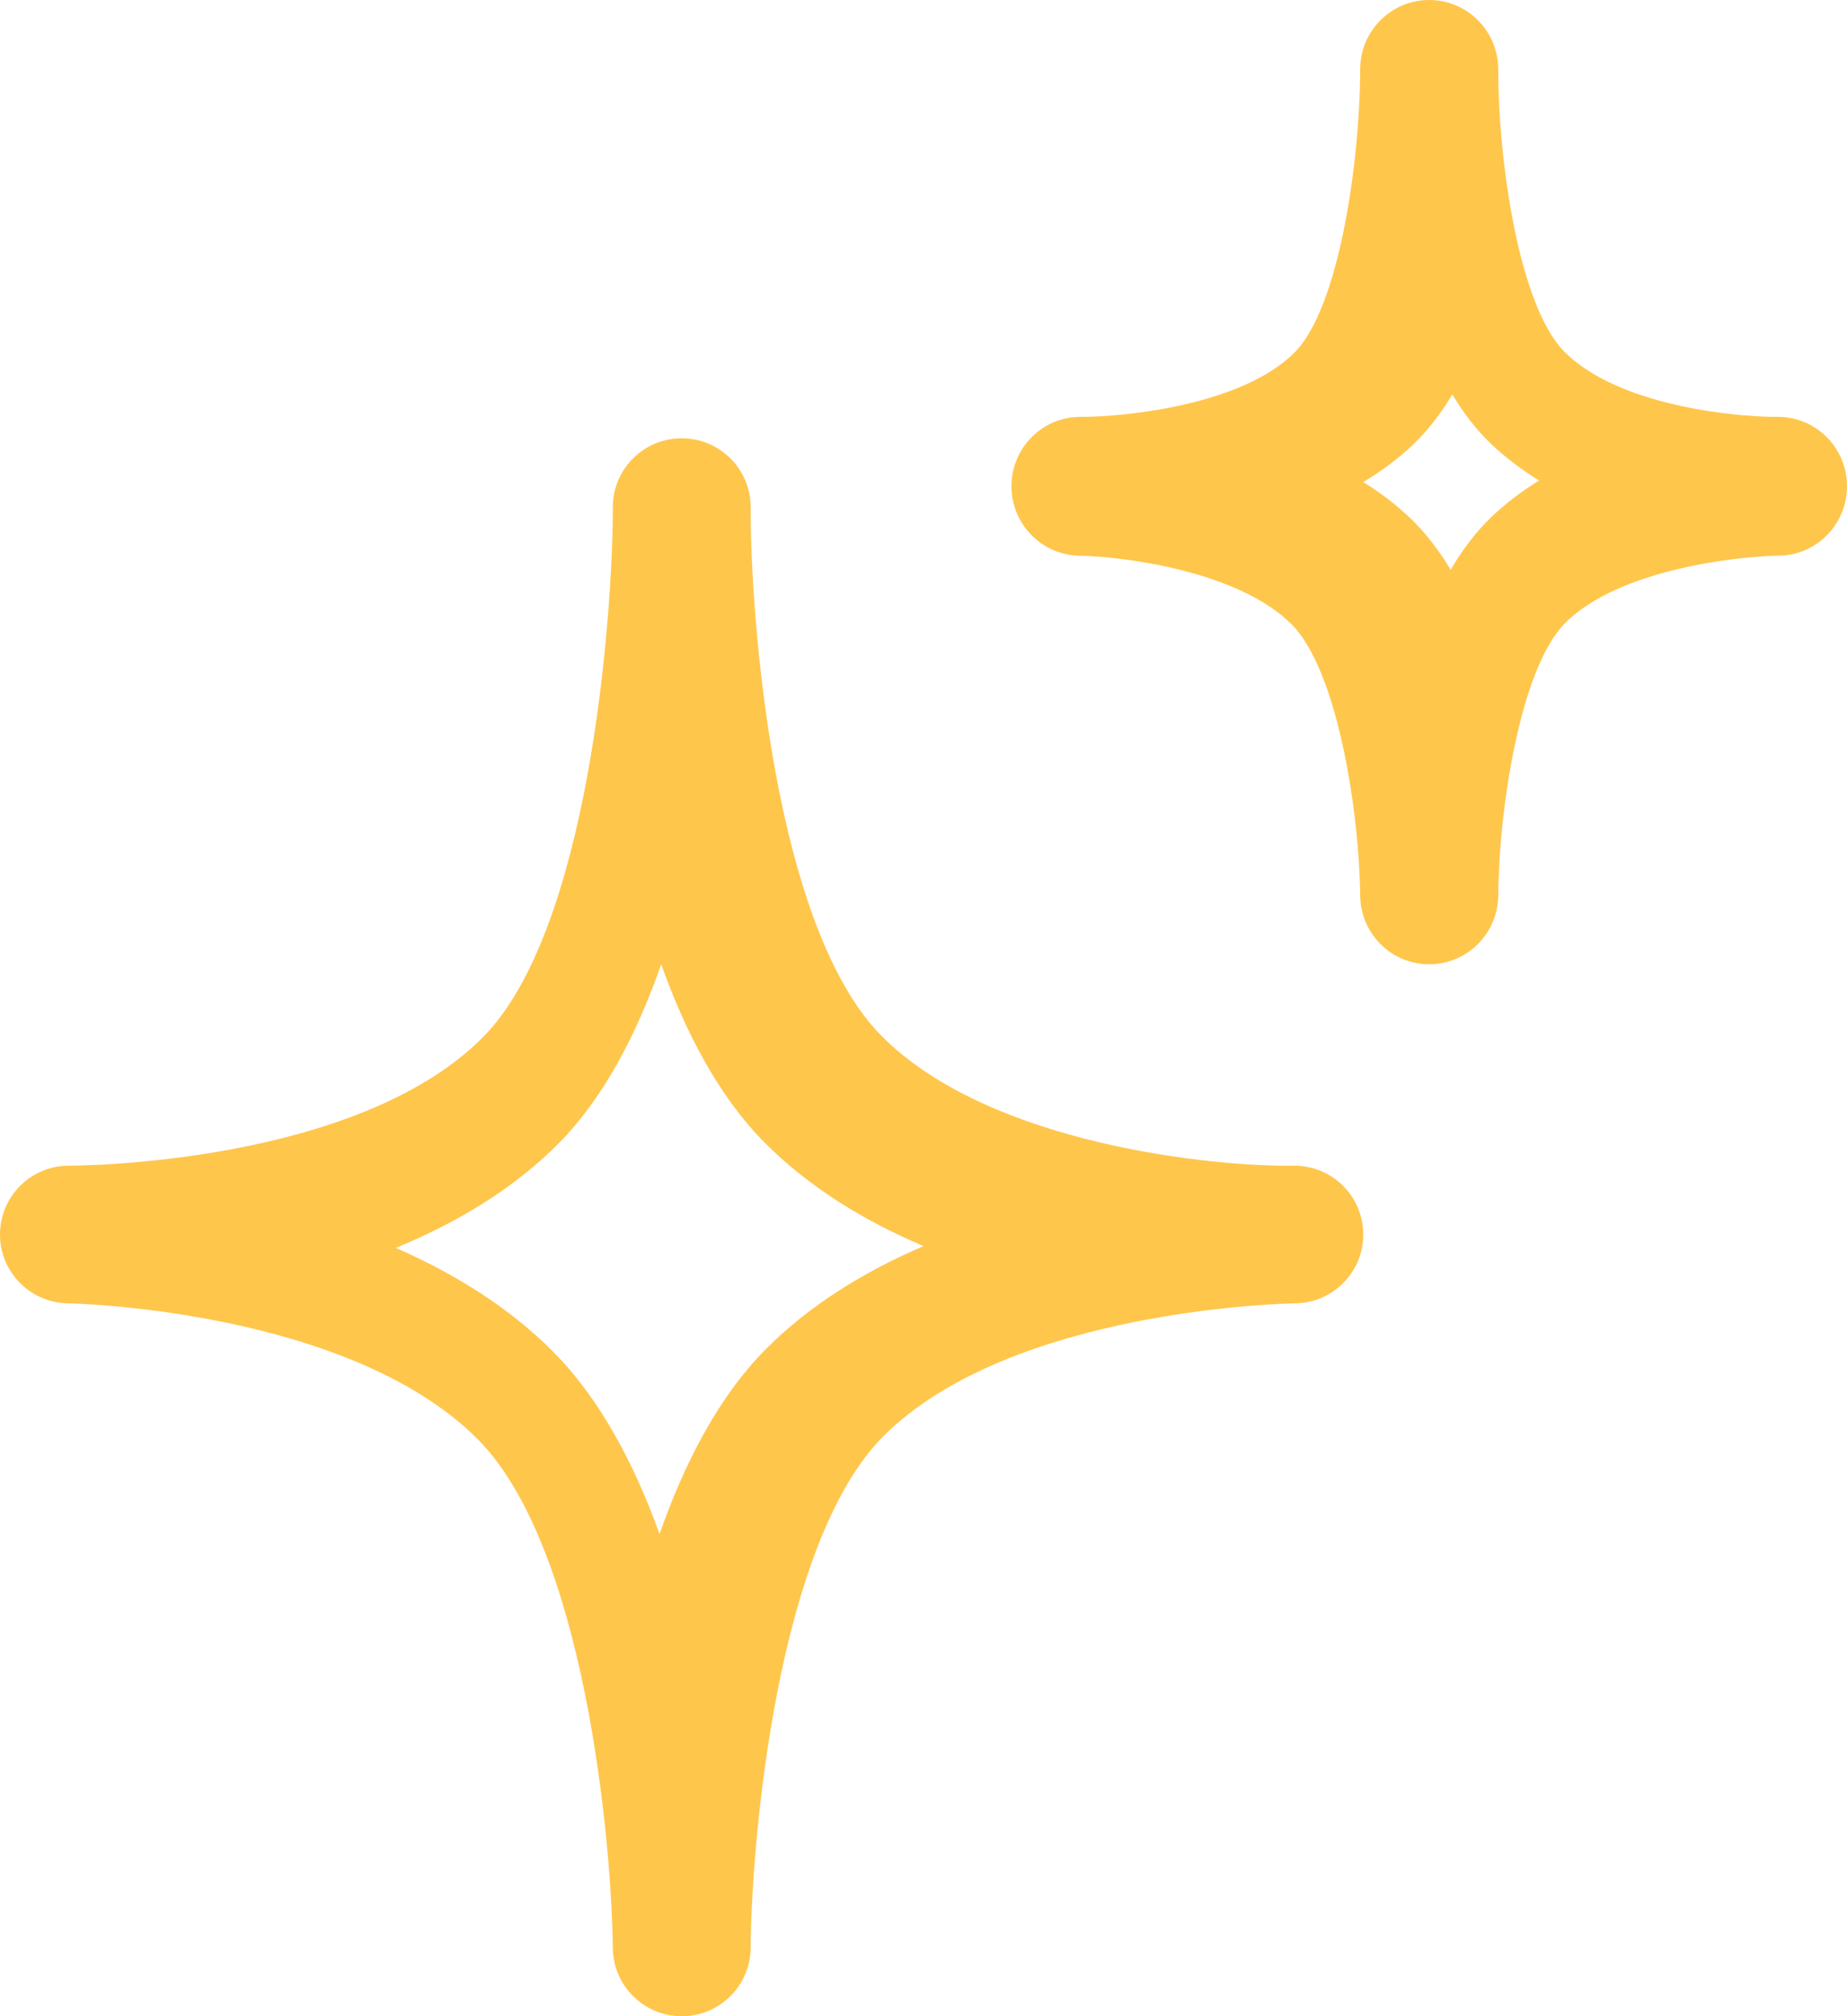 <?xml version="1.0" encoding="UTF-8"?>
<svg width="55px" height="60px" viewBox="0 0 55 60" version="1.1" xmlns="http://www.w3.org/2000/svg" xmlns:xlink="http://www.w3.org/1999/xlink">
    <!-- Generator: Sketch 46 (44423) - http://www.bohemiancoding.com/sketch -->
    <title>Stars - Yellow</title>
    <desc>Created with Sketch.</desc>
    <defs></defs>
    <g id="Lot1" stroke="none" stroke-width="1" fill="none" fill-rule="evenodd">
        <g id="UI---VITAM" transform="translate(-1076, -1422)" fill="#FFC64C">
            <path d="M1098.791,1462.163 C1097.4,1463.569 1096.383,1465.53 1095.64,1467.652 C1094.89,1465.567 1093.87,1463.639 1092.486,1462.24 C1091.15,1460.891 1089.499,1459.885 1087.786,1459.136 C1089.564,1458.405 1091.274,1457.401 1092.637,1456.024 C1093.975,1454.674 1094.961,1452.776 1095.689,1450.696 C1096.421,1452.749 1097.412,1454.63 1098.753,1455.986 C1100.103,1457.349 1101.769,1458.348 1103.5,1459.082 C1101.776,1459.823 1100.12,1460.821 1098.791,1462.163 M1114.543,1456.689 C1114.529,1456.69 1114.517,1456.689 1114.49,1456.69 C1112.156,1456.721 1105.501,1456.071 1102.272,1452.85 C1099.051,1449.634 1098.353,1440.475 1098.353,1437.147 L1098.353,1437.092 C1098.353,1435.962 1097.436,1435.045 1096.304,1435.043 L1096.301,1435.043 C1095.17,1435.043 1094.252,1435.957 1094.249,1437.085 L1094.249,1437.14 C1094.239,1440.499 1093.526,1449.73 1090.36,1452.888 C1086.593,1456.647 1078.357,1456.689 1078.074,1456.689 L1078.051,1456.689 C1076.928,1456.689 1076.013,1457.592 1076,1458.714 C1075.987,1459.843 1076.892,1460.769 1078.023,1460.786 C1078.106,1460.787 1086.338,1460.953 1090.209,1464.813 C1093.424,1468.022 1094.215,1476.845 1094.249,1479.974 C1094.261,1481.096 1095.176,1482 1096.301,1482 L1096.305,1482 C1097.431,1481.998 1098.345,1481.09 1098.353,1479.966 C1098.375,1476.807 1099.13,1467.912 1102.309,1464.736 C1106.107,1460.949 1114.34,1460.789 1114.556,1460.786 L1114.568,1460.786 C1115.7,1460.772 1116.607,1459.846 1116.595,1458.717 C1116.583,1457.593 1115.667,1456.689 1114.543,1456.689 M1120.408,1437.389 C1119.942,1437.836 1119.541,1438.368 1119.198,1438.957 C1118.857,1438.388 1118.463,1437.869 1118.007,1437.43 C1117.575,1437.017 1117.099,1436.658 1116.595,1436.345 C1117.133,1436.023 1117.641,1435.65 1118.094,1435.215 C1118.535,1434.792 1118.917,1434.291 1119.247,1433.739 C1119.574,1434.283 1119.951,1434.777 1120.385,1435.194 C1120.827,1435.618 1121.316,1435.983 1121.833,1436.299 C1121.323,1436.613 1120.841,1436.973 1120.408,1437.389 M1128.944,1434.405 L1128.927,1434.405 C1128.909,1434.404 1128.889,1434.405 1128.869,1434.405 C1127.606,1434.405 1124.173,1434.063 1122.585,1432.468 C1121.224,1431.098 1120.615,1426.757 1120.615,1424.096 L1120.615,1424.066 C1120.615,1422.926 1119.696,1422.002 1118.562,1422 L1118.559,1422 C1117.426,1422 1116.506,1422.921 1116.503,1424.06 L1116.503,1424.084 C1116.496,1426.773 1115.888,1431.146 1114.551,1432.488 C1112.984,1434.064 1109.475,1434.405 1108.218,1434.405 C1108.202,1434.404 1108.187,1434.405 1108.172,1434.405 C1107.048,1434.405 1106.134,1435.313 1106.119,1436.445 C1106.105,1437.582 1107.011,1438.518 1108.143,1438.537 C1109.355,1438.557 1112.854,1438.965 1114.466,1440.584 C1115.824,1441.949 1116.474,1446.122 1116.503,1448.65 C1116.514,1449.784 1117.431,1450.696 1118.559,1450.696 L1118.561,1450.696 C1119.689,1450.695 1120.606,1449.779 1120.615,1448.645 C1120.634,1446.091 1121.265,1441.889 1122.607,1440.541 C1124.196,1438.945 1127.723,1438.554 1128.954,1438.537 L1128.97,1438.537 C1128.972,1438.537 1128.979,1438.539 1128.977,1438.537 L1128.98,1438.537 L1128.983,1438.537 L1128.986,1438.537 L1128.989,1438.537 C1129.091,1438.534 1129.191,1438.525 1129.288,1438.508 L1129.288,1438.508 C1129.289,1438.508 1129.29,1438.508 1129.291,1438.508 C1129.292,1438.507 1129.292,1438.507 1129.294,1438.507 C1129.295,1438.507 1129.296,1438.507 1129.297,1438.507 C1129.298,1438.507 1129.298,1438.506 1129.299,1438.507 C1130.274,1438.336 1131.01,1437.476 1131,1436.449 C1130.988,1435.316 1130.07,1434.405 1128.944,1434.405" id="Stars---Yellow"></path>
        </g>
    </g>
</svg>